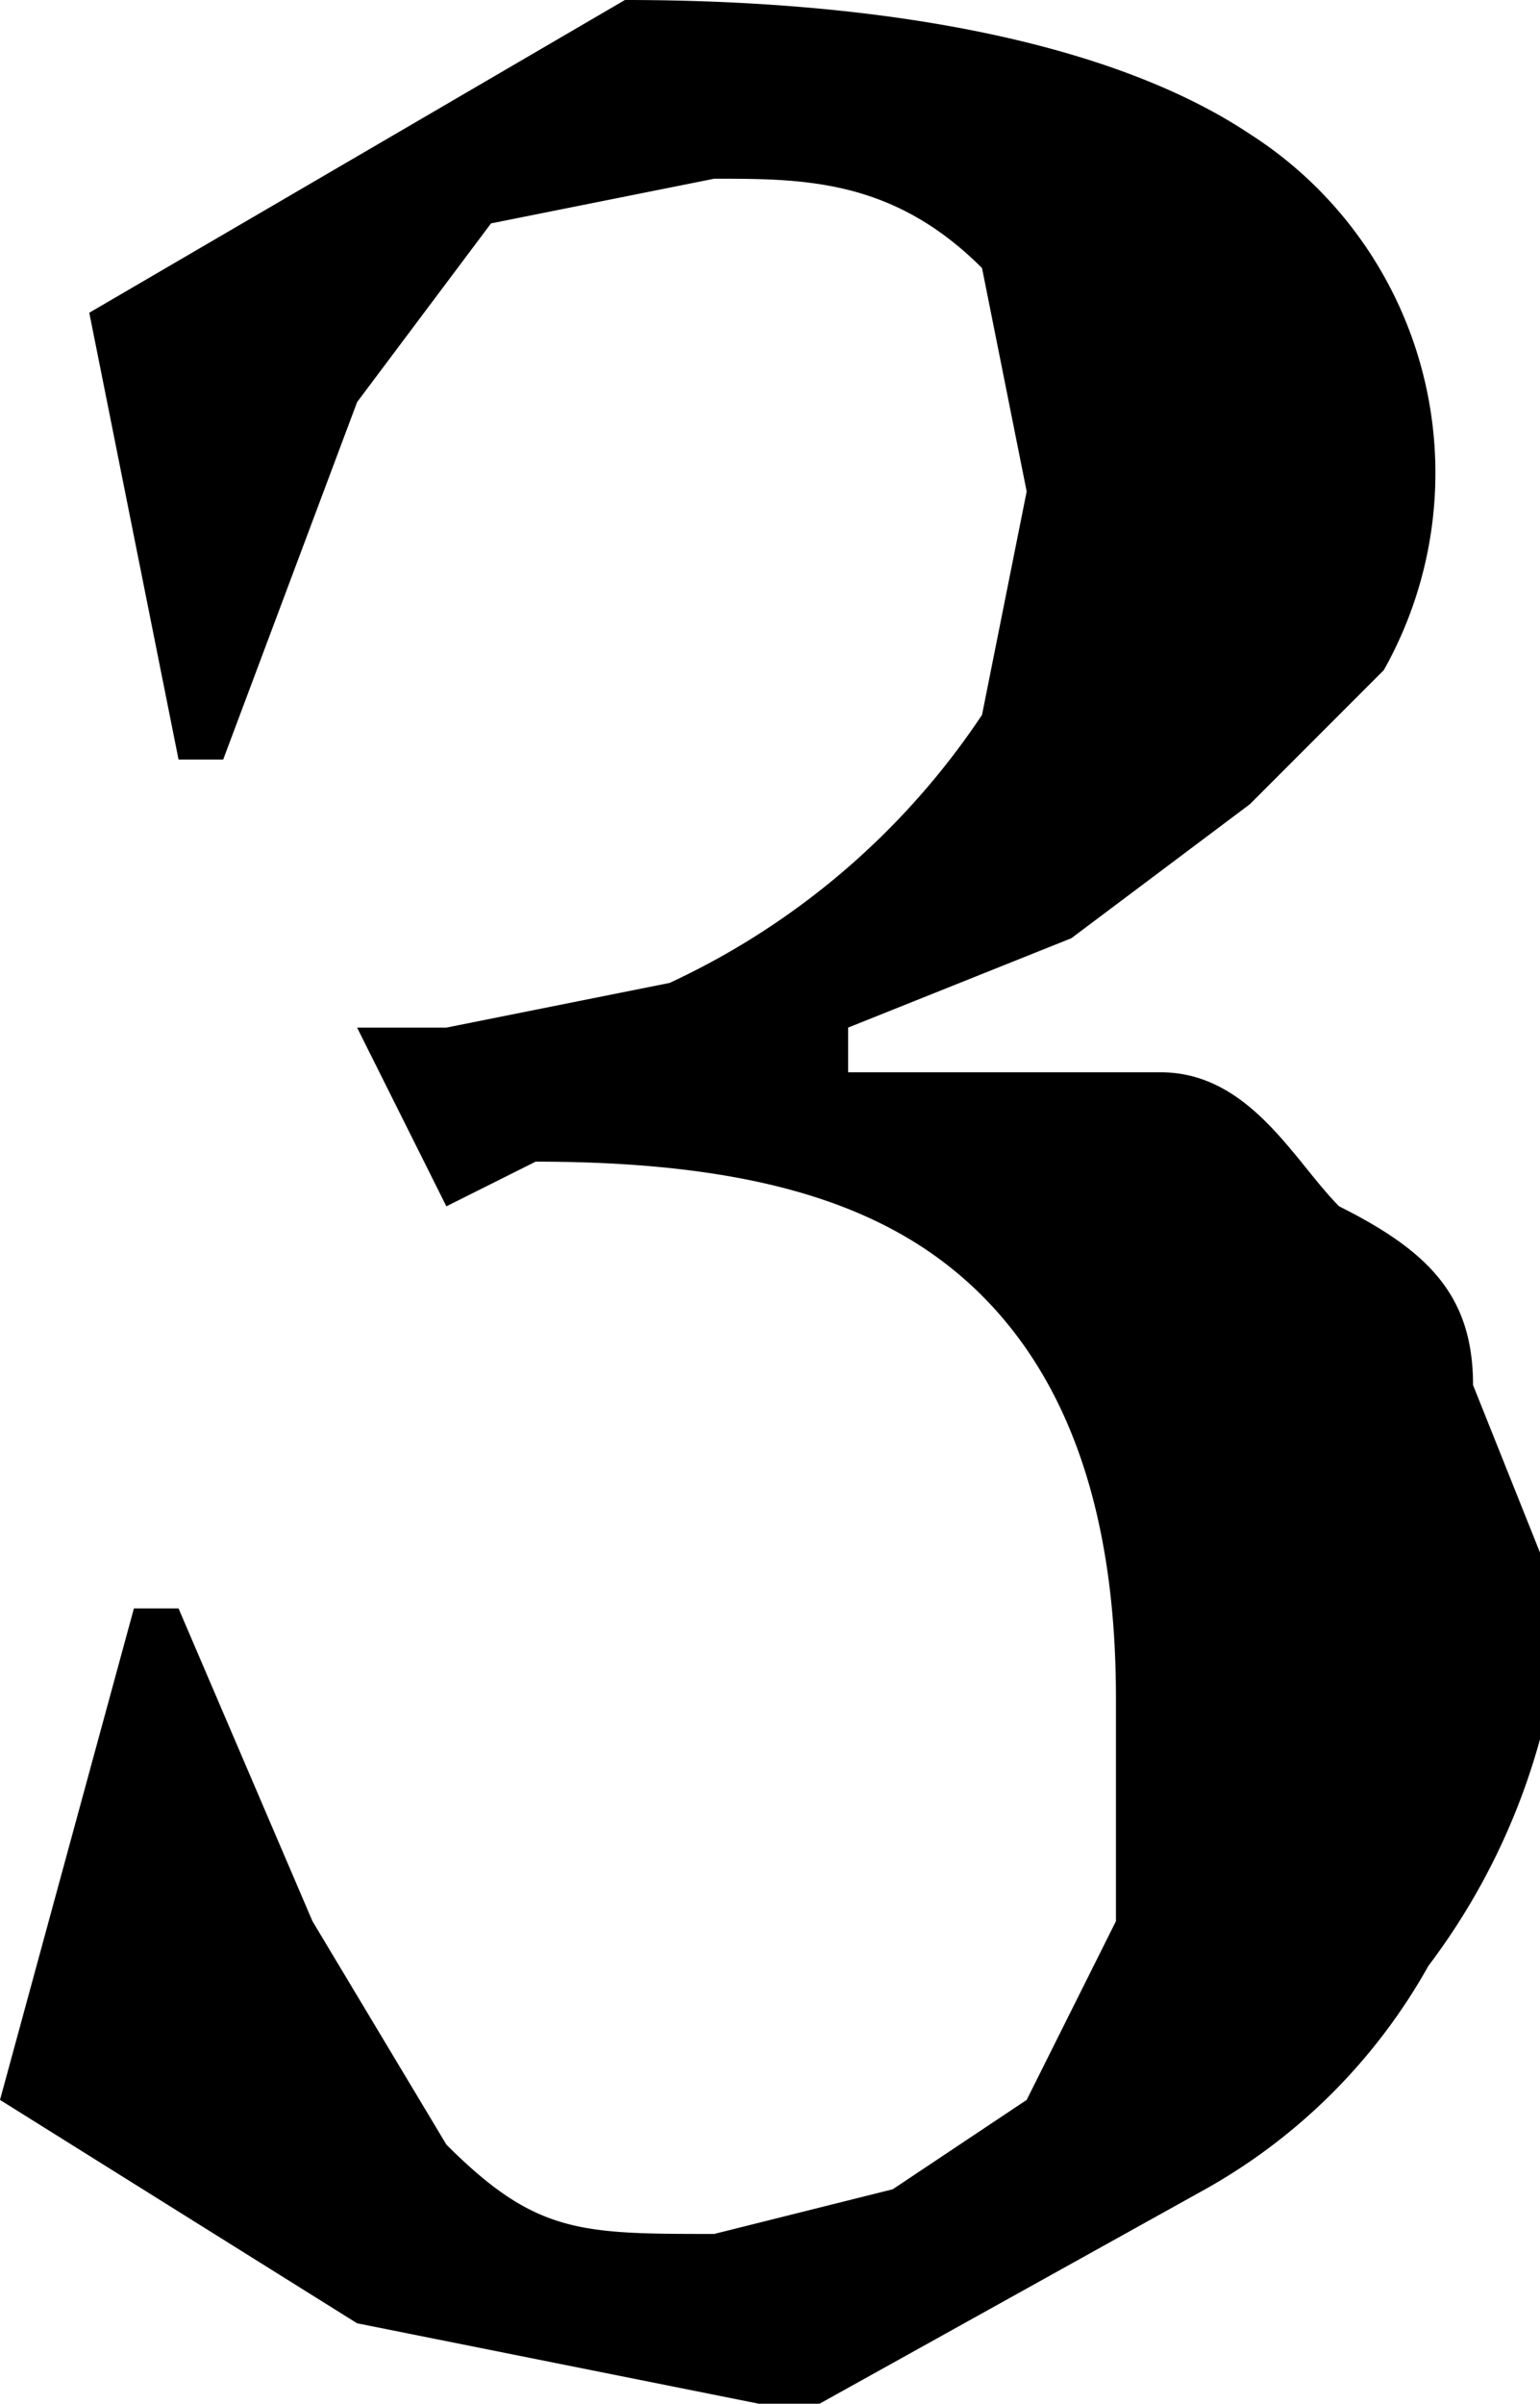 <svg xmlns="http://www.w3.org/2000/svg" viewBox="0 0 34.5 53.8"><path d="M14 0c6 0 11 1 14 3a9 9 0 0 1 3 12l-3 3-4 3-5 2v1h7c2 0 3 2 4 3 2 1 3 2 3 4l2 5a15 15 0 0 1-3 8 13 13 0 0 1-5 5l-9 5-10-2-8-5 3-11h1l3 7 3 5c2 2 3 2 6 2l4-1 3-2 2-4v-5c0-4-1-7-3-9s-5-3-10-3l-2 1-2-4h2l5-1a17 17 0 0 0 7-6l1-5-1-5c-2-2-4-2-6-2l-5 1-3 4-3 8H4L2 7l12-7Z"/></svg>